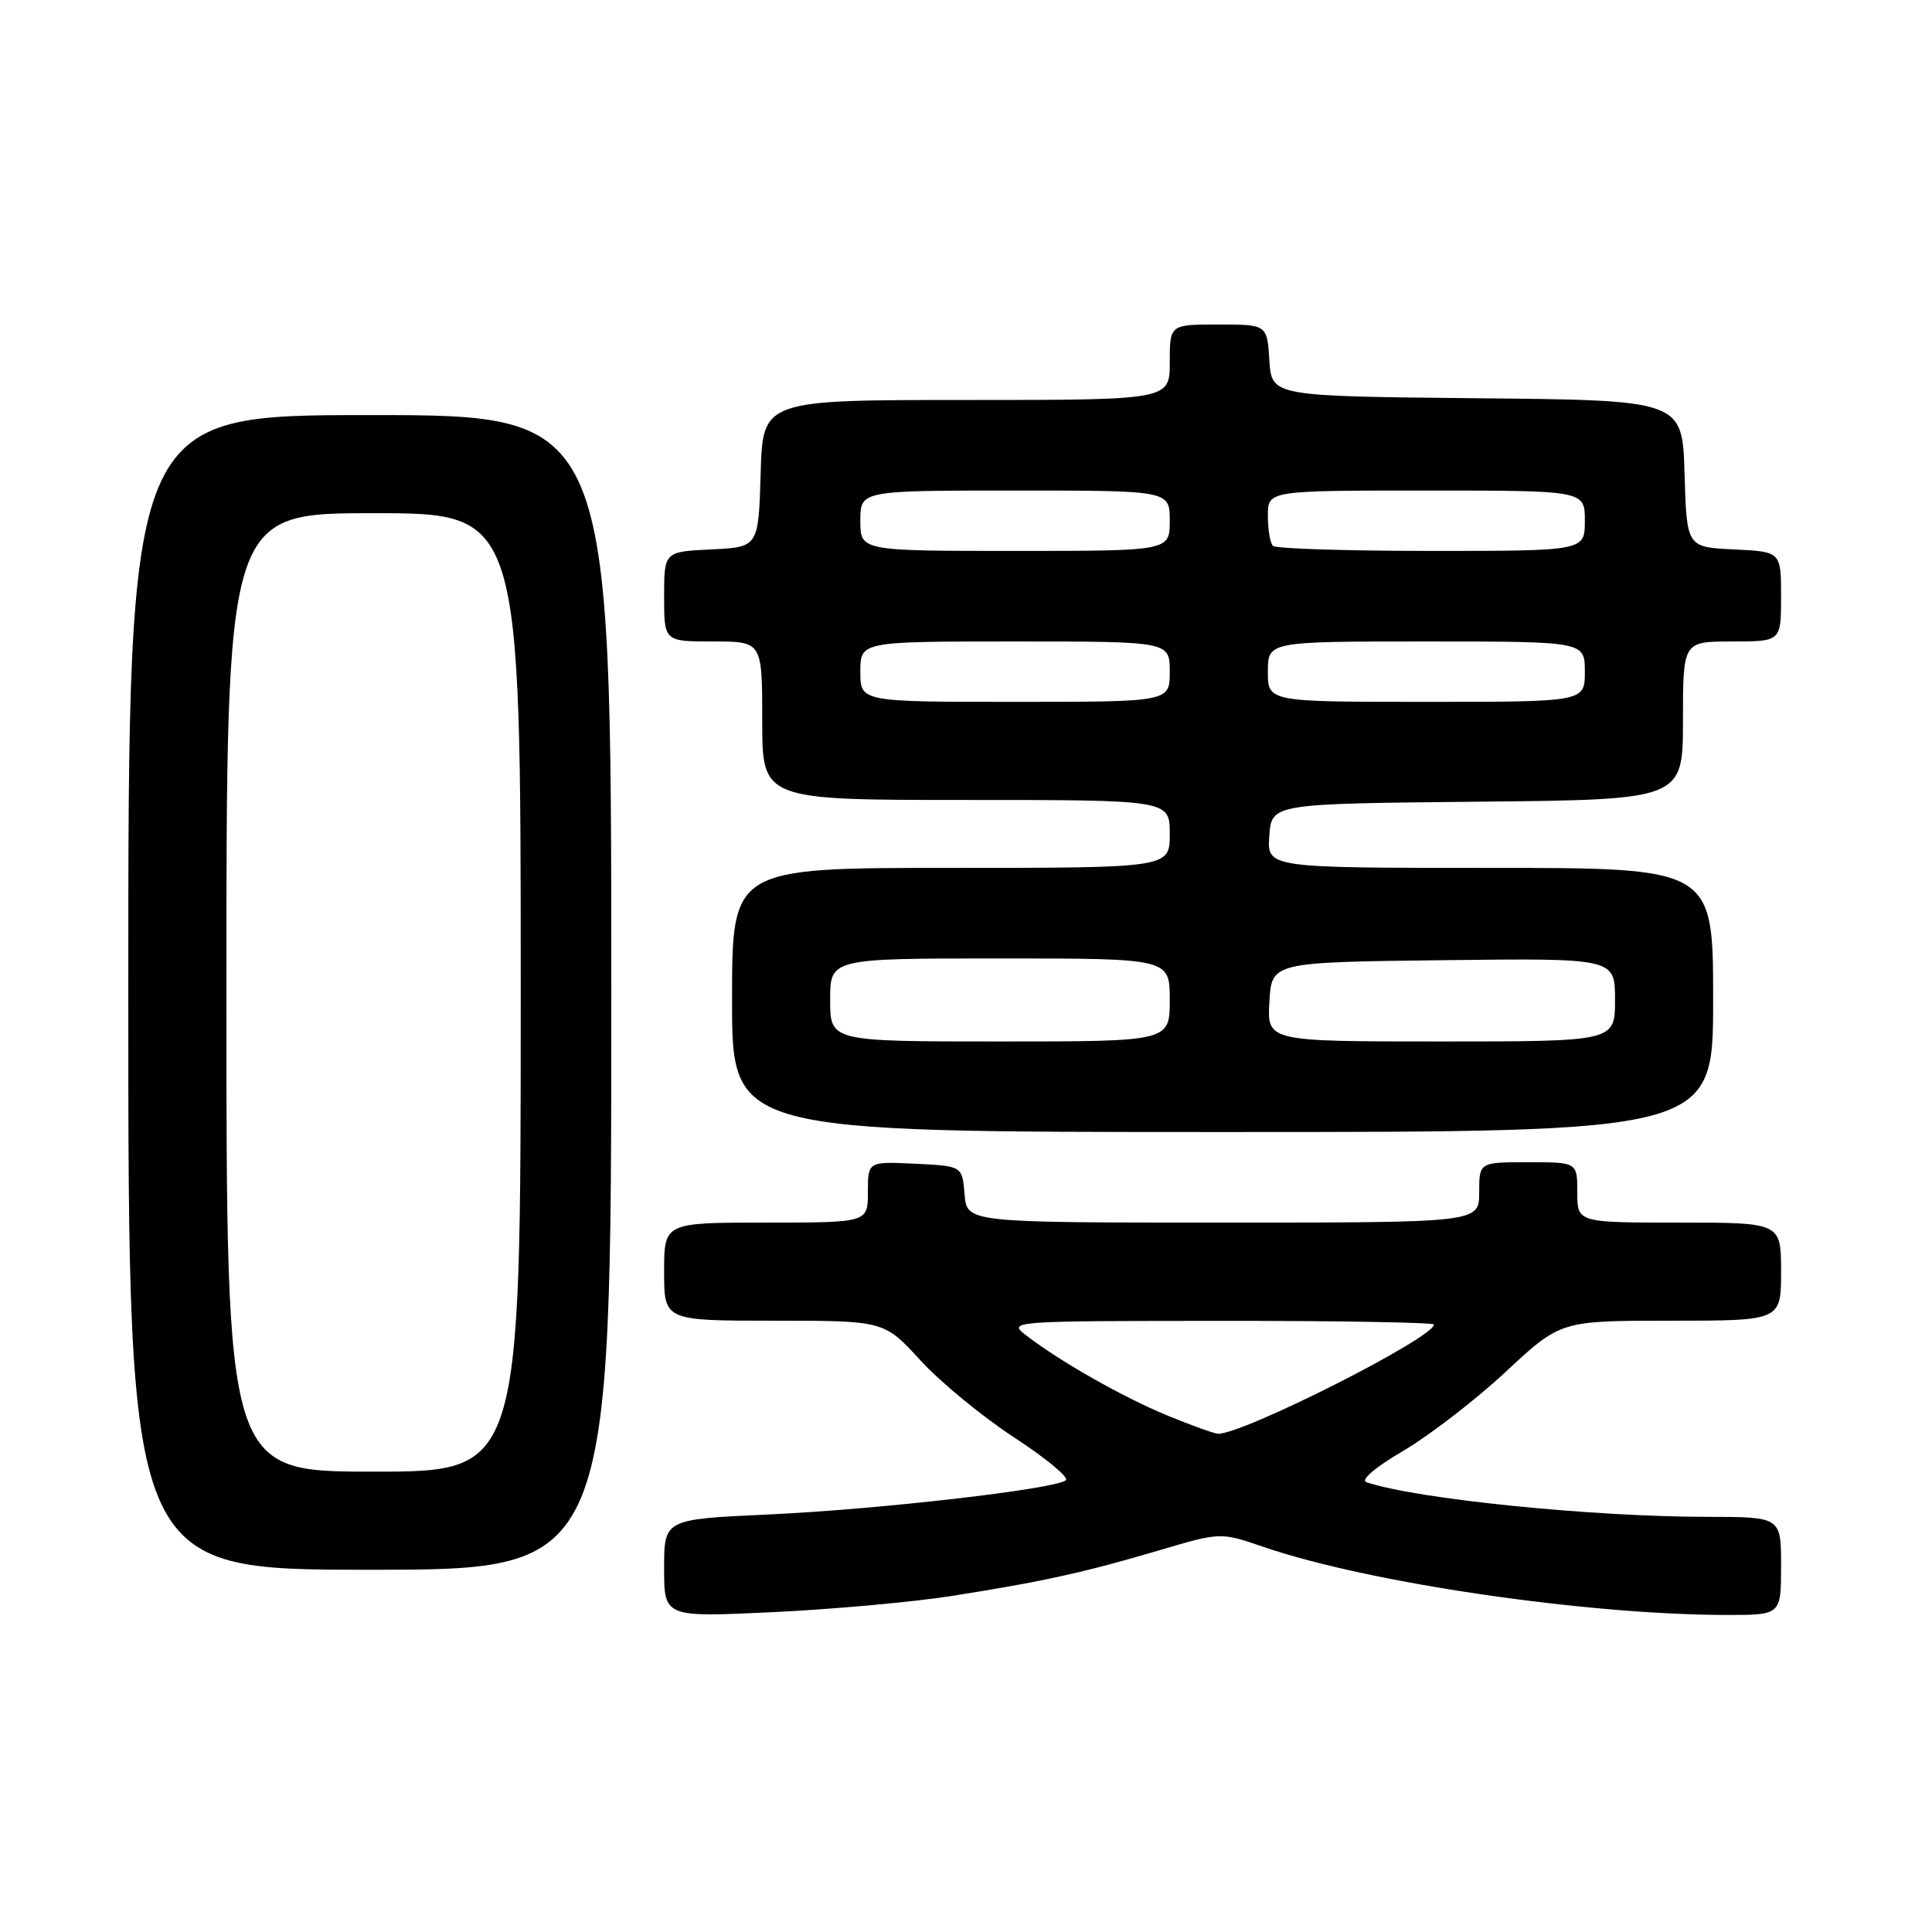 <?xml version="1.0" encoding="UTF-8" standalone="no"?>
<!DOCTYPE svg PUBLIC "-//W3C//DTD SVG 1.1//EN" "http://www.w3.org/Graphics/SVG/1.1/DTD/svg11.dtd" >
<svg xmlns="http://www.w3.org/2000/svg" xmlns:xlink="http://www.w3.org/1999/xlink" version="1.1" viewBox="0 0 256 256">
 <g >
 <path fill="currentColor"
d=" M 126.12 211.47 C 138.20 209.57 143.65 208.37 153.62 205.42 C 161.73 203.02 161.73 203.02 167.41 204.97 C 181.23 209.72 210.06 213.96 228.75 213.99 C 236.00 214.00 236.00 214.00 236.00 207.50 C 236.00 201.00 236.00 201.00 226.25 200.99 C 210.84 200.98 187.74 198.63 181.08 196.41 C 180.23 196.12 182.18 194.45 185.98 192.22 C 189.45 190.17 195.56 185.46 199.54 181.75 C 206.79 175.00 206.79 175.00 221.39 175.00 C 236.00 175.00 236.00 175.00 236.00 168.50 C 236.00 162.00 236.00 162.00 222.50 162.00 C 209.00 162.00 209.00 162.00 209.00 158.00 C 209.00 154.00 209.00 154.00 202.50 154.00 C 196.00 154.00 196.00 154.00 196.00 158.00 C 196.00 162.00 196.00 162.00 162.06 162.00 C 128.12 162.00 128.12 162.00 127.81 158.25 C 127.50 154.50 127.50 154.50 121.25 154.20 C 115.00 153.90 115.00 153.90 115.00 157.95 C 115.00 162.00 115.00 162.00 101.50 162.00 C 88.00 162.00 88.00 162.00 88.00 168.50 C 88.00 175.00 88.00 175.00 102.57 175.00 C 117.15 175.00 117.15 175.00 121.96 180.25 C 124.60 183.14 130.19 187.73 134.37 190.46 C 138.55 193.19 141.64 195.74 141.24 196.13 C 140.02 197.29 116.46 200.01 101.75 200.68 C 88.00 201.31 88.00 201.31 88.00 207.81 C 88.00 214.30 88.00 214.30 102.37 213.62 C 110.27 213.25 120.96 212.28 126.12 211.47 Z  M 81.00 131.50 C 81.00 55.00 81.00 55.00 49.00 55.00 C 17.00 55.00 17.00 55.00 17.00 131.50 C 17.00 208.00 17.00 208.00 49.00 208.00 C 81.00 208.00 81.00 208.00 81.00 131.50 Z  M 227.00 132.50 C 227.00 115.00 227.00 115.00 197.44 115.00 C 167.89 115.00 167.89 115.00 168.19 110.75 C 168.50 106.50 168.50 106.50 195.75 106.23 C 223.00 105.97 223.00 105.97 223.00 95.48 C 223.00 85.00 223.00 85.00 229.50 85.00 C 236.00 85.00 236.00 85.00 236.00 79.05 C 236.00 73.10 236.00 73.10 229.75 72.80 C 223.50 72.50 223.50 72.50 223.21 62.77 C 222.93 53.03 222.93 53.03 195.71 52.77 C 168.50 52.50 168.50 52.50 168.20 47.75 C 167.89 43.00 167.89 43.00 161.45 43.00 C 155.00 43.00 155.00 43.00 155.00 48.00 C 155.00 53.00 155.00 53.00 128.04 53.00 C 101.07 53.00 101.07 53.00 100.79 62.75 C 100.50 72.50 100.50 72.50 94.25 72.80 C 88.00 73.10 88.00 73.10 88.00 79.05 C 88.00 85.00 88.00 85.00 94.50 85.00 C 101.00 85.00 101.00 85.00 101.00 95.50 C 101.00 106.00 101.00 106.00 128.00 106.00 C 155.00 106.00 155.00 106.00 155.00 110.50 C 155.00 115.00 155.00 115.00 126.00 115.00 C 97.00 115.00 97.00 115.00 97.00 132.50 C 97.00 150.00 97.00 150.00 162.00 150.00 C 227.00 150.00 227.00 150.00 227.00 132.50 Z  M 154.70 187.57 C 148.83 185.15 140.53 180.45 135.98 176.95 C 133.52 175.06 133.76 175.04 161.75 175.02 C 177.29 175.01 190.00 175.23 190.00 175.51 C 190.00 177.27 164.69 190.06 161.39 189.98 C 160.90 189.96 157.89 188.88 154.70 187.57 Z  M 30.00 131.50 C 30.00 68.00 30.00 68.00 49.50 68.00 C 69.00 68.00 69.00 68.00 69.00 131.50 C 69.00 195.00 69.00 195.00 49.50 195.00 C 30.00 195.00 30.00 195.00 30.00 131.50 Z  M 110.00 132.50 C 110.00 127.00 110.00 127.00 132.50 127.00 C 155.00 127.00 155.00 127.00 155.00 132.50 C 155.00 138.00 155.00 138.00 132.50 138.00 C 110.00 138.00 110.00 138.00 110.00 132.50 Z  M 168.20 132.75 C 168.50 127.50 168.50 127.50 191.25 127.23 C 214.00 126.96 214.00 126.96 214.00 132.48 C 214.00 138.00 214.00 138.00 190.95 138.00 C 167.90 138.00 167.90 138.00 168.20 132.75 Z  M 114.00 89.00 C 114.00 85.00 114.00 85.00 134.50 85.00 C 155.00 85.00 155.00 85.00 155.00 89.00 C 155.00 93.00 155.00 93.00 134.50 93.00 C 114.00 93.00 114.00 93.00 114.00 89.00 Z  M 168.00 89.00 C 168.00 85.00 168.00 85.00 189.00 85.00 C 210.00 85.00 210.00 85.00 210.00 89.00 C 210.00 93.00 210.00 93.00 189.00 93.00 C 168.00 93.00 168.00 93.00 168.00 89.00 Z  M 114.00 69.00 C 114.00 65.00 114.00 65.00 134.50 65.00 C 155.00 65.00 155.00 65.00 155.00 69.00 C 155.00 73.00 155.00 73.00 134.50 73.00 C 114.00 73.00 114.00 73.00 114.00 69.00 Z  M 168.67 72.33 C 168.30 71.97 168.00 70.17 168.00 68.33 C 168.00 65.00 168.00 65.00 189.00 65.00 C 210.00 65.00 210.00 65.00 210.00 69.00 C 210.00 73.00 210.00 73.00 189.67 73.00 C 178.48 73.00 169.03 72.70 168.67 72.33 Z "/>
</g>
</svg>